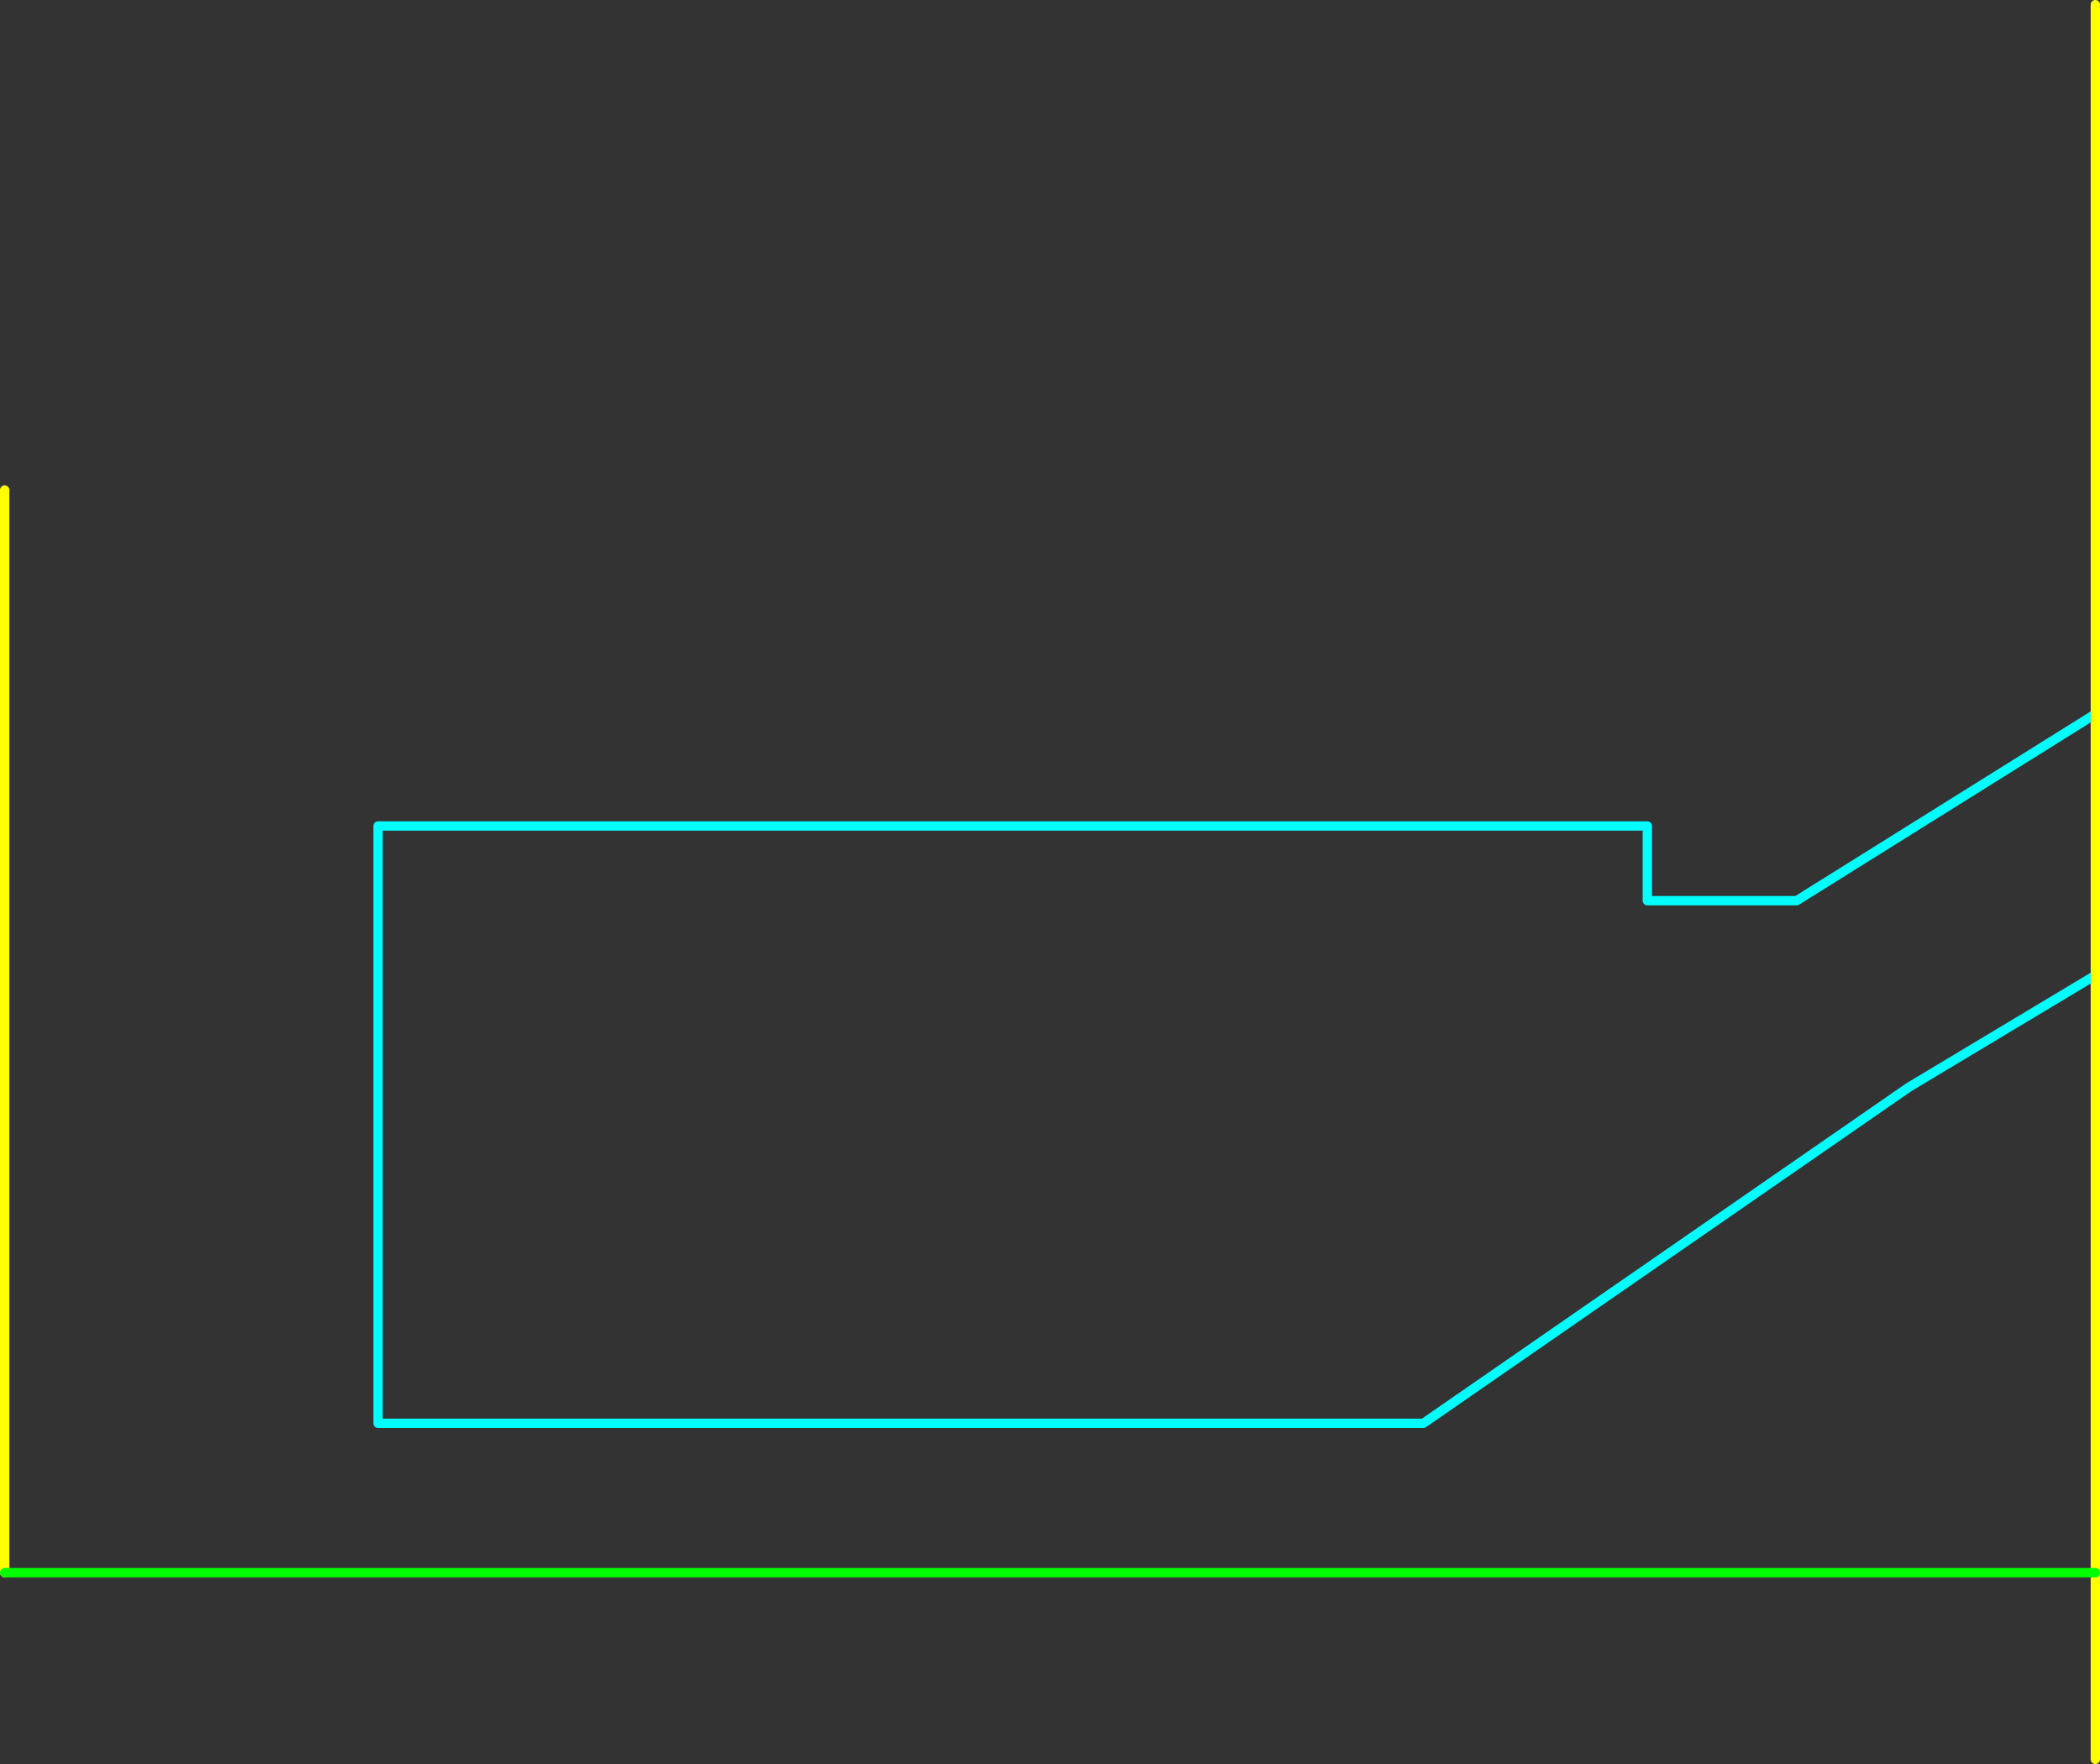 <?xml version="1.0" encoding="UTF-8" standalone="no"?>
<svg xmlns:ffdec="https://www.free-decompiler.com/flash" xmlns:xlink="http://www.w3.org/1999/xlink" ffdec:objectType="shape" height="945.0px" width="1125.0px" xmlns="http://www.w3.org/2000/svg">
  <rect width="100%" height="100%" fill="#333333" stroke="none"/>
  <g transform="matrix(1.0, 0.0, 0.0, 1.0, 42.5, 222.5)">
    <path d="M1080.0 160.0 L920.0 260.0 840.0 260.0 840.0 220.0 160.0 220.0 160.0 540.0 720.0 540.0 980.0 360.0 1080.0 300.0" fill="none" stroke="#00ffff" stroke-linecap="round" stroke-linejoin="round" stroke-width="5.0"/>
    <path d="M1080.0 300.0 L1080.0 160.0 1080.0 -220.0 M1080.0 300.0 L1080.0 720.0 M-40.0 40.0 L-40.0 620.0" fill="none" stroke="#ffff00" stroke-linecap="round" stroke-linejoin="round" stroke-width="5.0"/>
    <path d="M1080.0 620.0 L-40.0 620.0" fill="none" stroke="#00ff00" stroke-linecap="round" stroke-linejoin="round" stroke-width="5.0"/>
  </g>
</svg>
